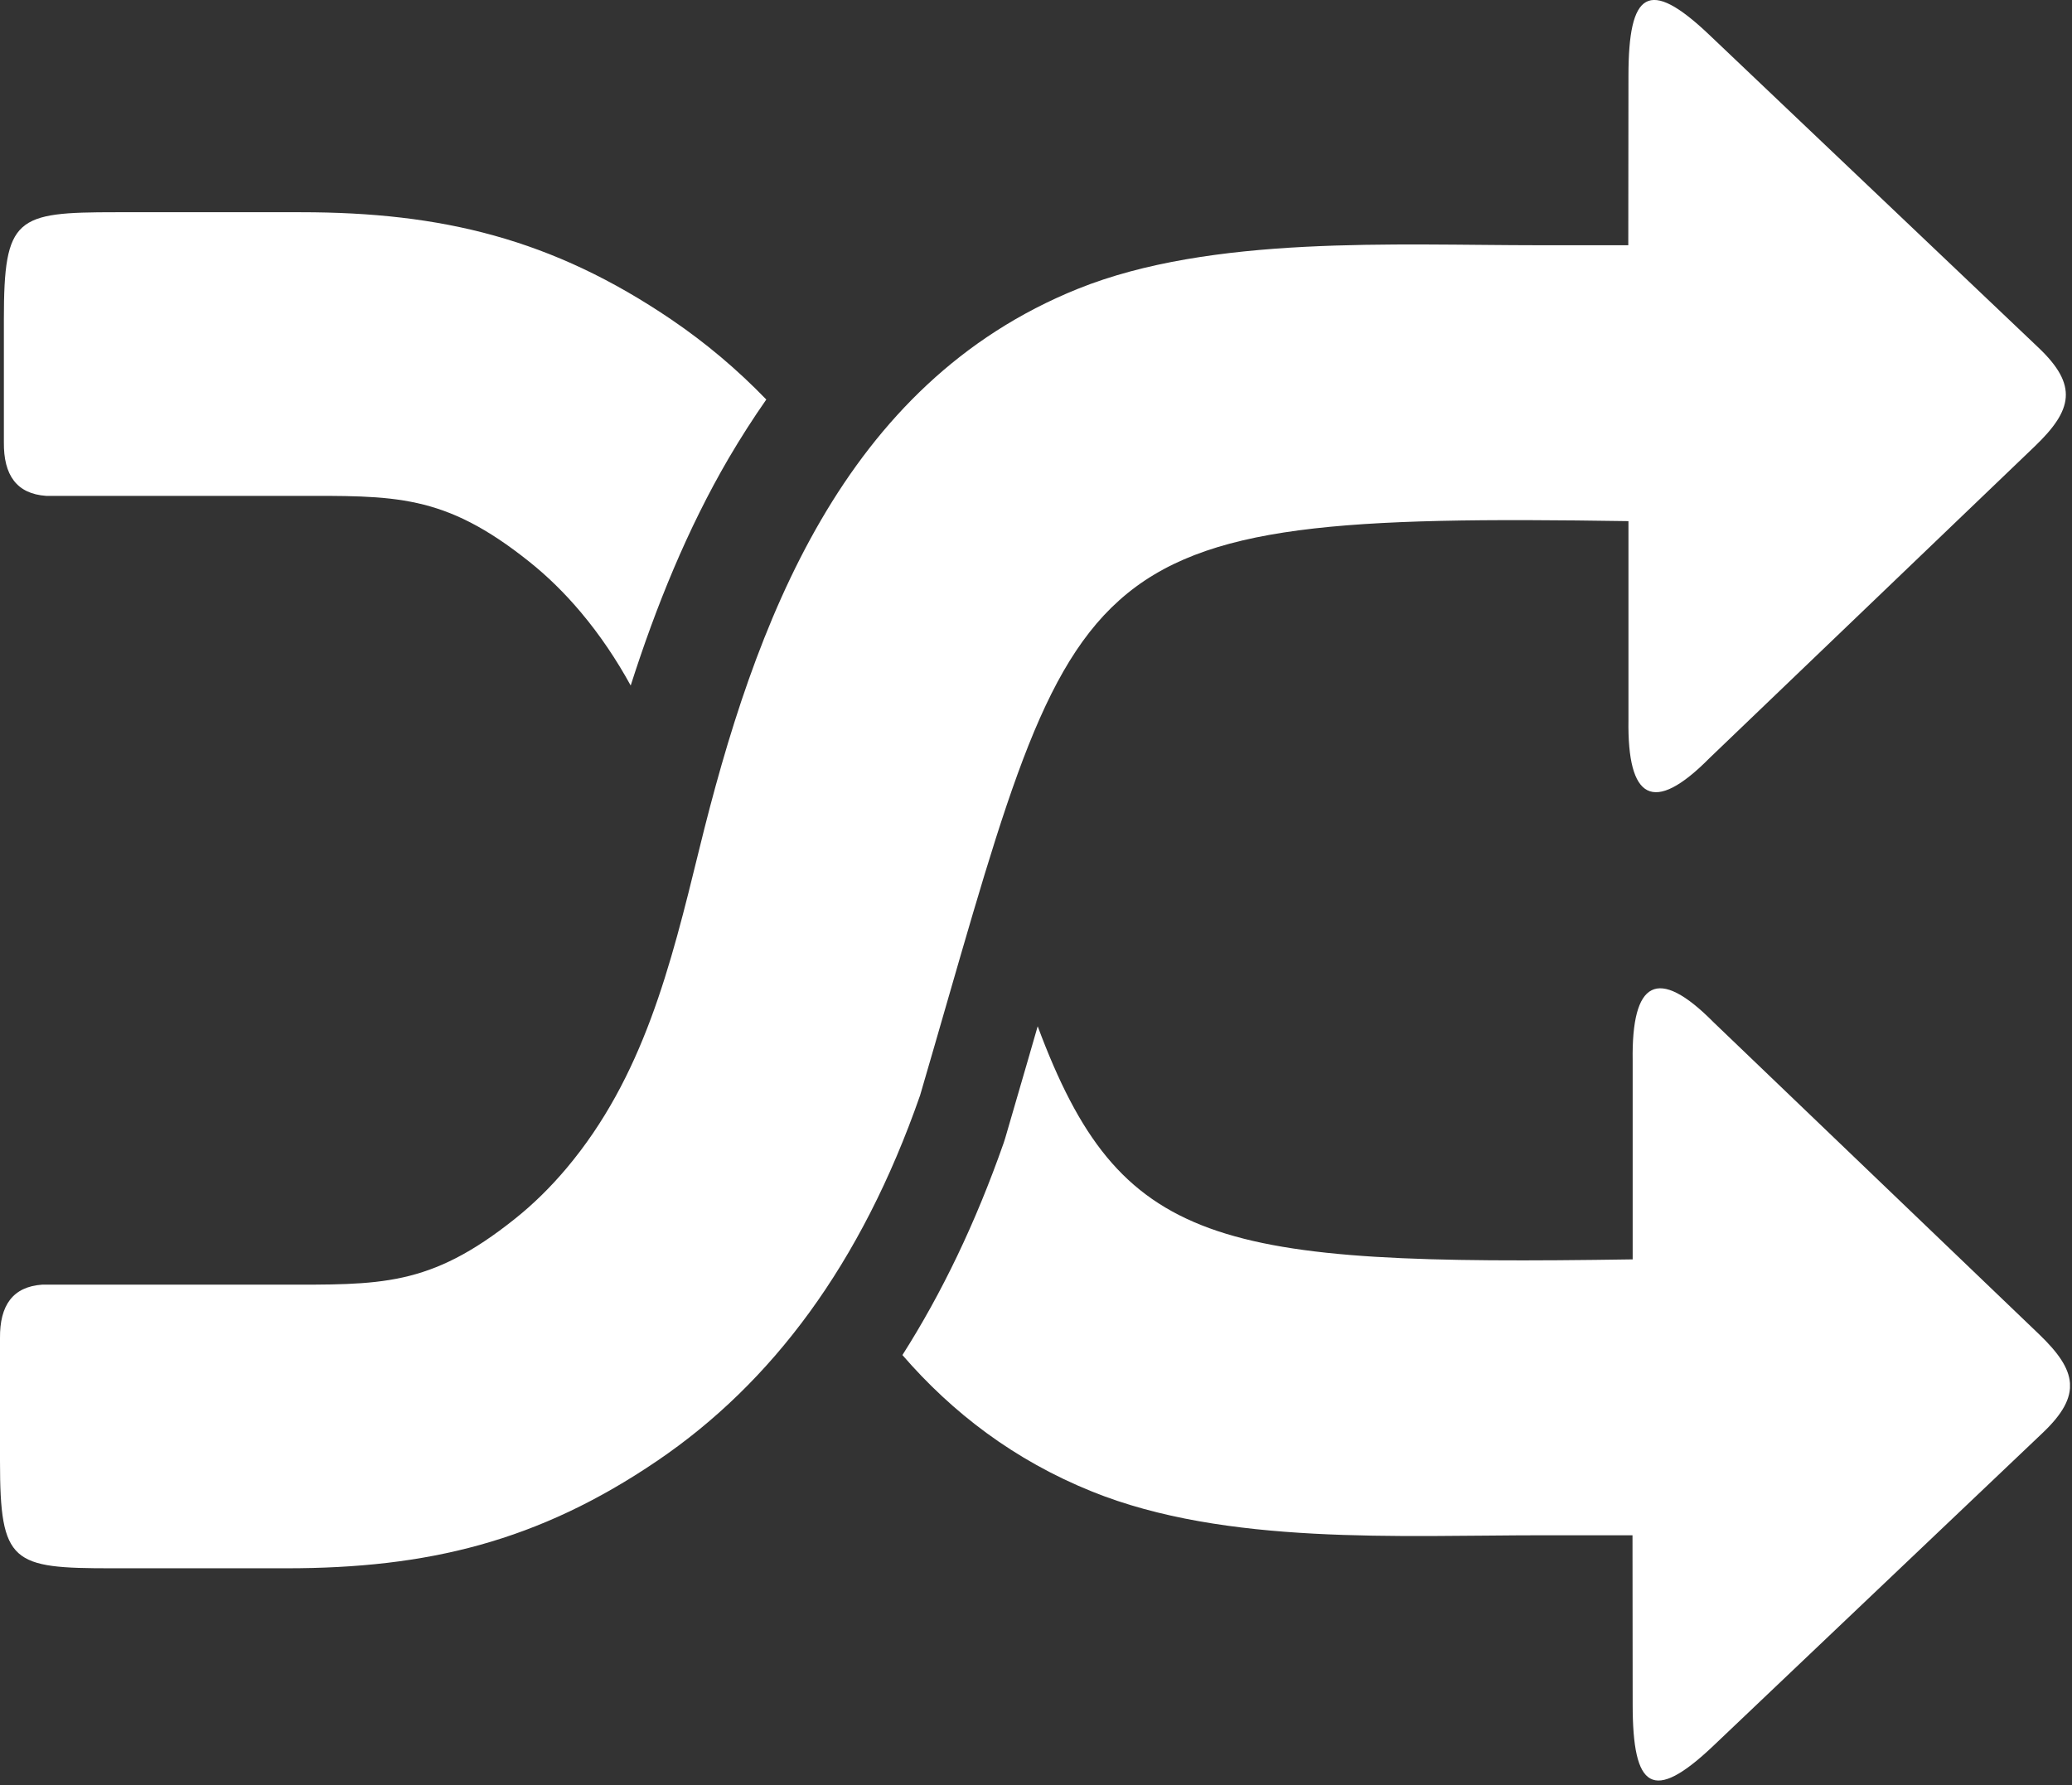 <svg width="123" height="106" viewBox="0 0 123 106" fill="none" xmlns="http://www.w3.org/2000/svg">
<rect x="0" y="0" width="123" height="106" fill="#333333" stroke="none"/>
<g clip-path="url(#clip0_11_12)">
<path fill-rule="evenodd" clip-rule="evenodd" d="M8.45769e-06 79.45C-0.02 77.5 0.76 76.39 2.51 76.27H16.59C22.57 76.27 25.48 76.43 30.57 72.36C31.65 71.5 32.67 70.5 33.63 69.36C38.18 63.95 39.8 57.4 41.5 50.46C44.79 37 50.03 22.78 63.98 17.15C71.92 13.95 82.8 14.56 91.39 14.56H96.66L96.67 4.51C96.67 -0.5 97.85 -1.37 101.46 2.06L121.01 20.64C123.37 22.88 123.04 24.34 120.79 26.5L101.49 45C98.12 48.41 96.6 47.45 96.67 42.74V30.94C62.67 30.42 64.1 32.61 54.62 65.03C51.12 75.07 45.81 82.11 39.03 86.72C31.94 91.54 25.35 93.11 17.01 93.11H6.65C0.71 93.11 8.45769e-06 92.83 8.45769e-06 86.75V79.45ZM0.23 26.26C0.21 28.21 0.99 29.32 2.74 29.44H17.44C23.42 29.44 26.33 29.28 31.42 33.35C32.5 34.21 33.52 35.21 34.48 36.35C35.64 37.73 36.61 39.19 37.44 40.7C38.94 36.01 40.8 31.41 43.26 27.2C43.96 26.01 44.7 24.85 45.49 23.72C43.75 21.92 41.88 20.35 39.88 18.99C32.79 14.17 26.2 12.6 17.86 12.6H6.88C0.94 12.6 0.23 12.88 0.23 18.96V26.26ZM53.57 80.45C56.53 83.87 60.2 86.69 64.84 88.56C72.78 91.76 83.05 91.15 91.64 91.15H96.91L96.92 101.2C96.92 106.21 98.1 107.08 101.71 103.65L121.26 85.07C123.62 82.83 123.29 81.37 121.04 79.21L101.74 60.71C98.37 57.3 96.85 58.26 96.92 62.97V74.77C72.14 75.15 66.5 74.08 61.6 60.93C61.33 61.87 60.96 63.16 59.67 67.58C59.64 67.68 59.61 67.77 59.58 67.86C57.91 72.62 55.9 76.79 53.57 80.45Z" fill="white"/>
</g>
<defs>
<clipPath id="clip0_11_12">
<rect width="122.88" height="105.71" fill="white"/>
</clipPath>
</defs>
</svg>
